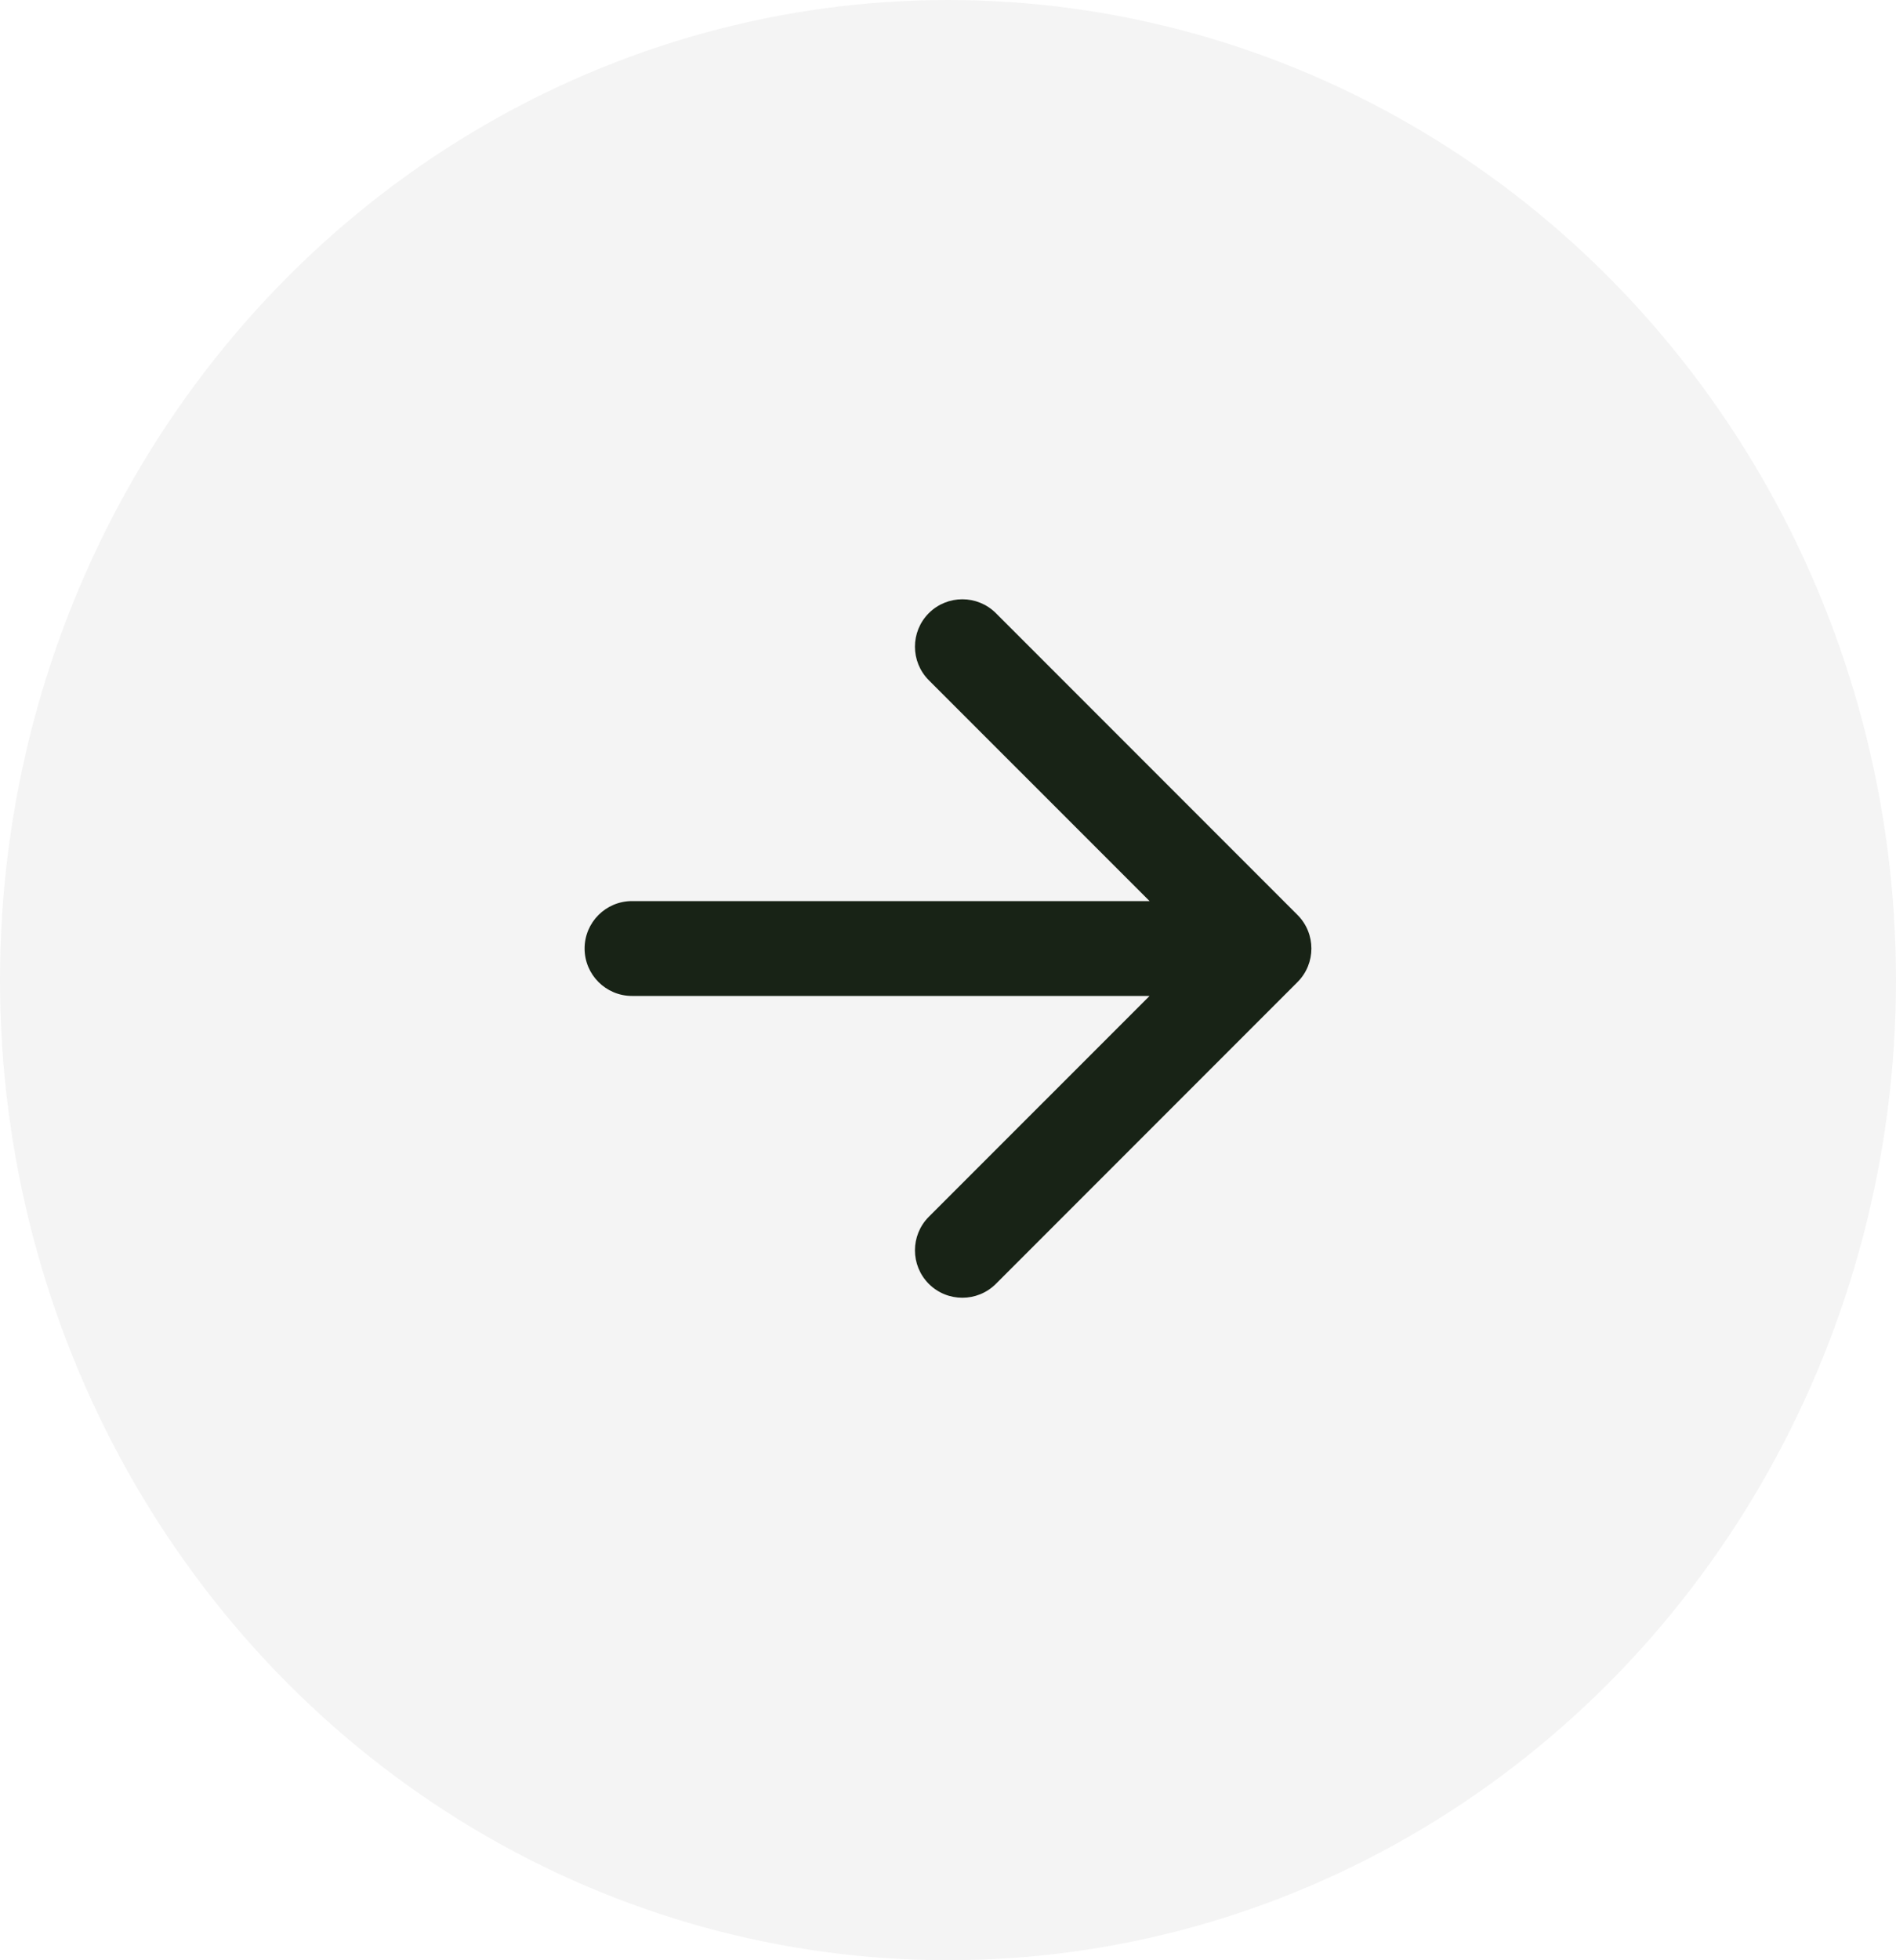 <svg width="60" height="62" viewBox="0 0 60 62" fill="none" xmlns="http://www.w3.org/2000/svg">
<ellipse opacity="0.05" cx="30" cy="31" rx="30" ry="31" fill="#182316"/>
<path d="M20 28.5C19.172 28.5 18.5 29.172 18.5 30C18.5 30.828 19.172 31.5 20 31.5V28.5ZM41.061 31.061C41.646 30.475 41.646 29.525 41.061 28.939L31.515 19.393C30.929 18.808 29.979 18.808 29.393 19.393C28.808 19.979 28.808 20.929 29.393 21.515L37.879 30L29.393 38.485C28.808 39.071 28.808 40.021 29.393 40.607C29.979 41.192 30.929 41.192 31.515 40.607L41.061 31.061ZM20 31.5L40 31.5V28.5L20 28.5V31.5Z" fill="#182316"/>
</svg>
